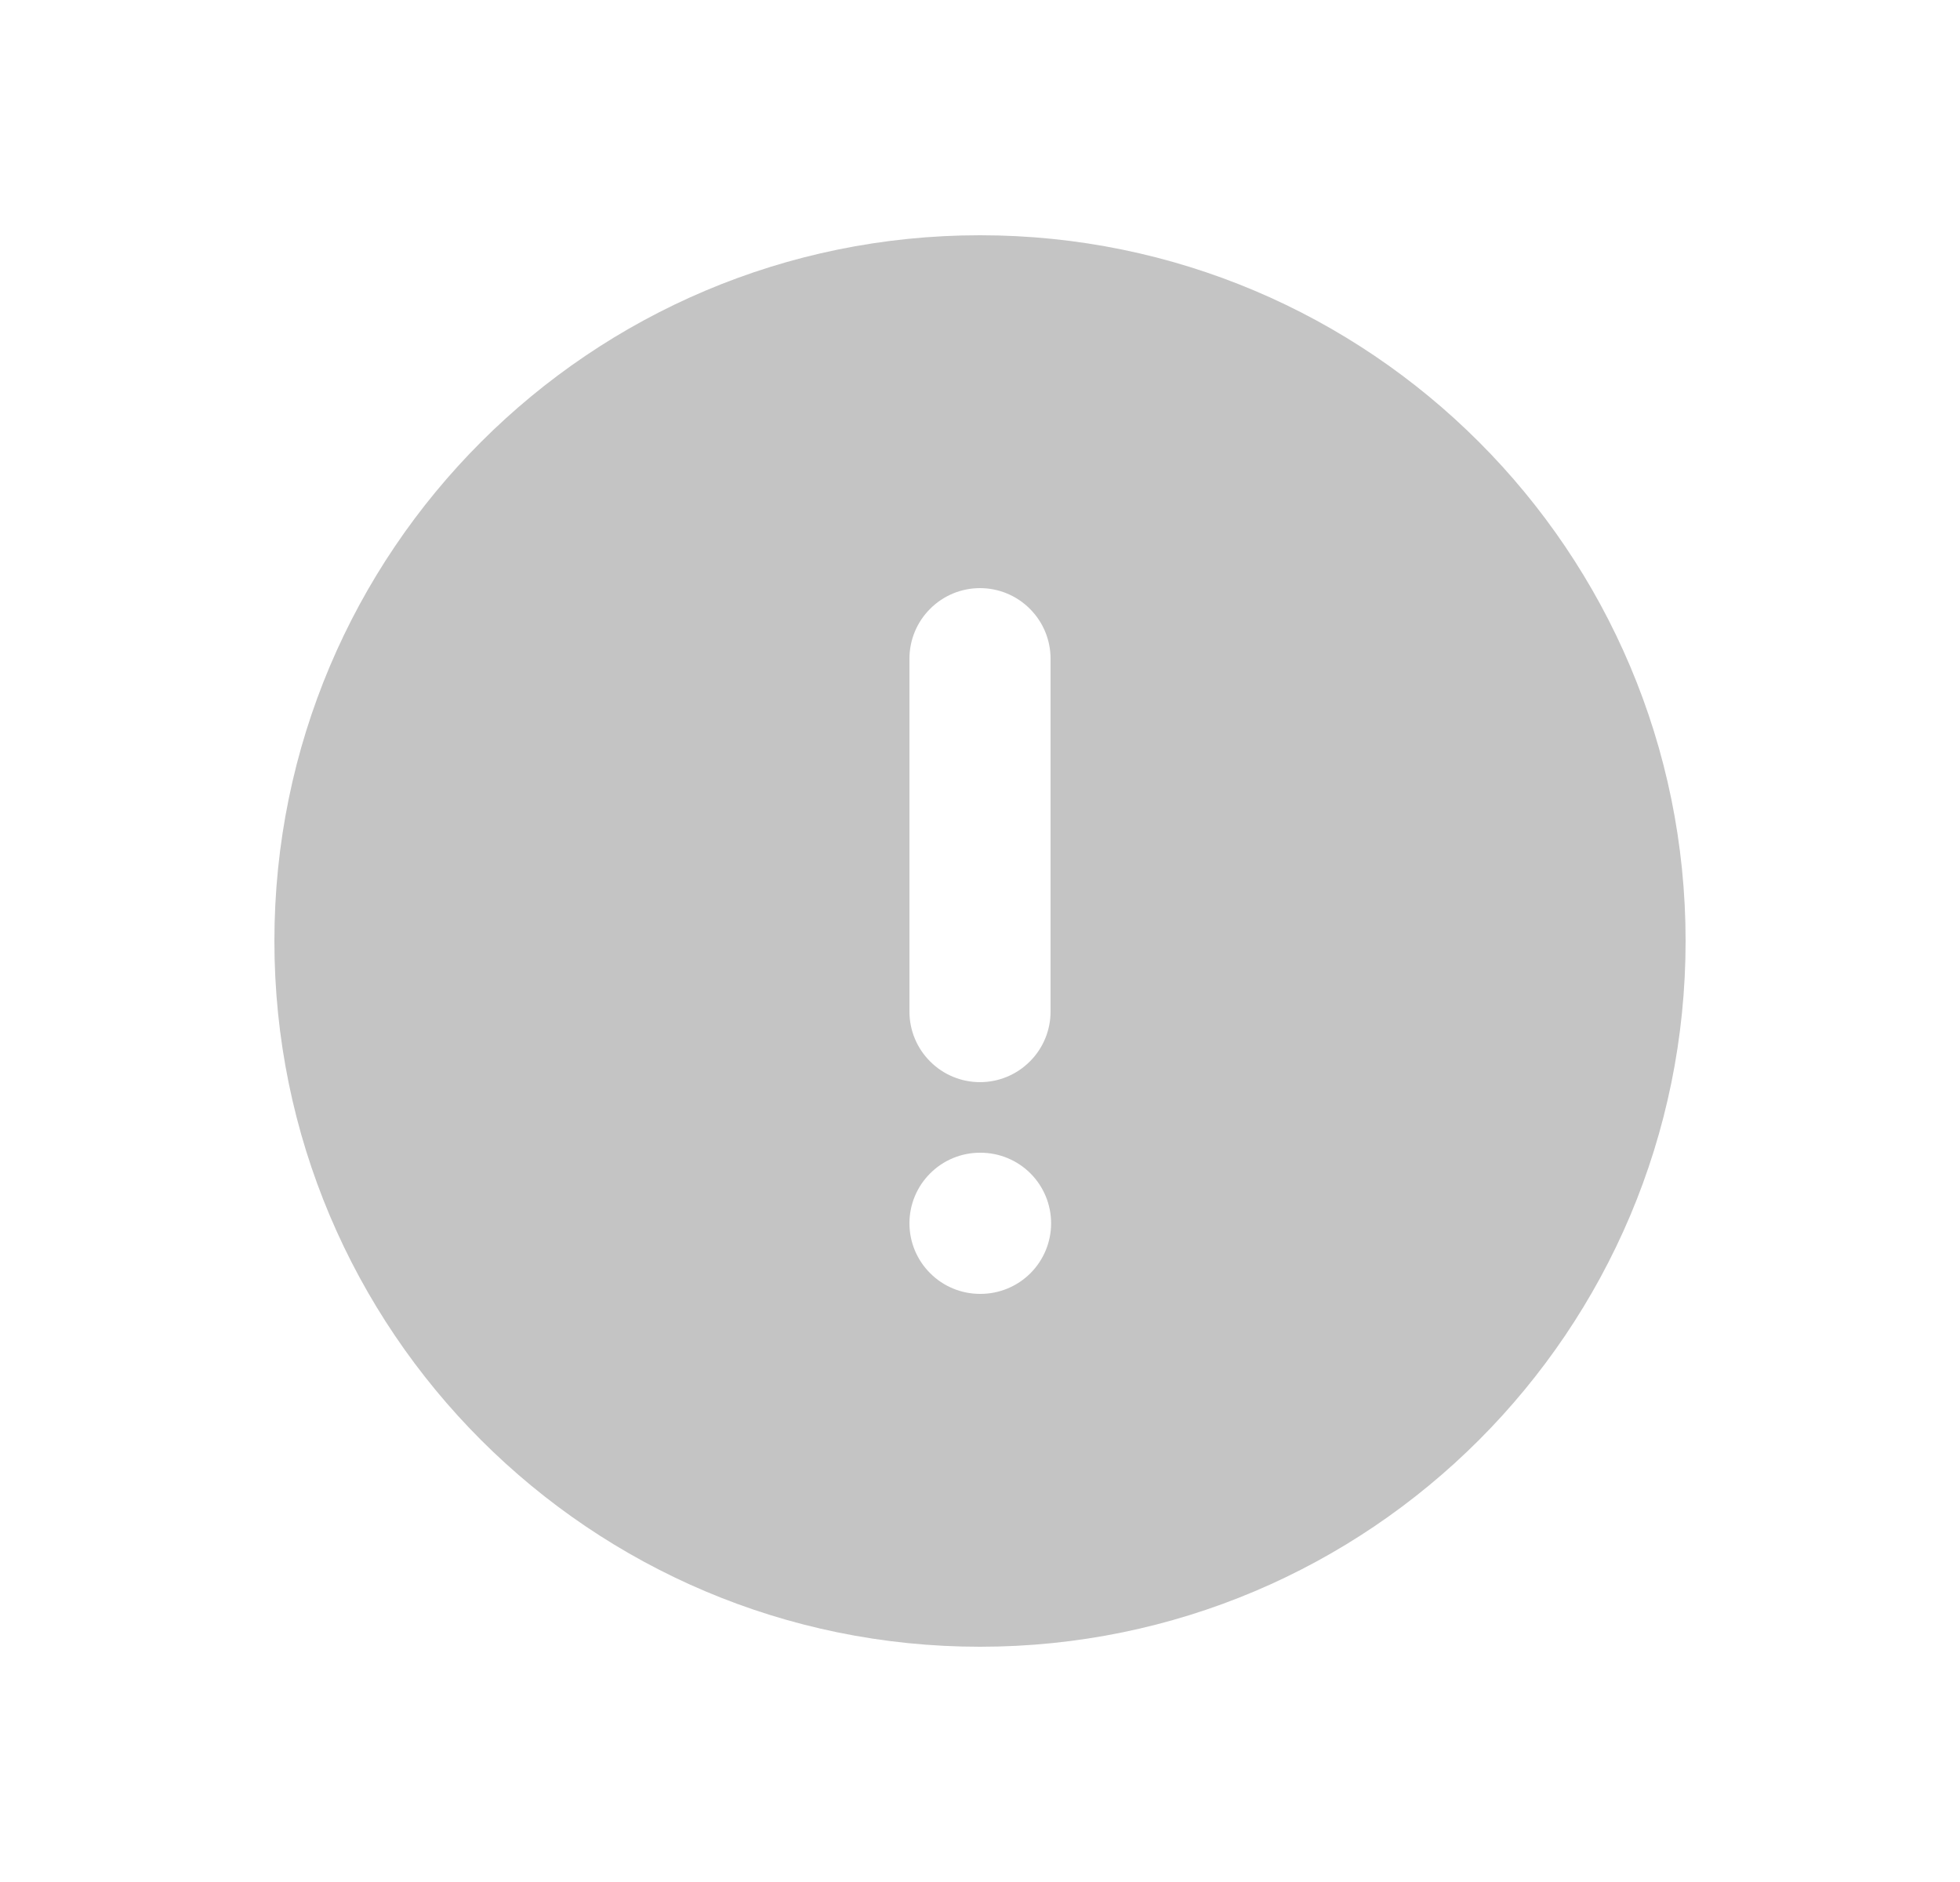 <svg width="25" height="24" viewBox="0 0 25 24" fill="none" xmlns="http://www.w3.org/2000/svg">
<path fill-rule="evenodd" clip-rule="evenodd" d="M21.5 12C21.5 7.029 17.471 3 12.5 3C7.529 3 3.5 7.029 3.5 12C3.5 16.971 7.529 21 12.5 21C17.471 21 21.5 16.971 21.5 12ZM11.6 15.6C11.6 15.361 11.695 15.132 11.864 14.964C12.032 14.795 12.261 14.7 12.5 14.7H12.507C12.746 14.7 12.975 14.795 13.144 14.964C13.312 15.132 13.407 15.361 13.407 15.6C13.407 15.839 13.312 16.068 13.144 16.236C12.975 16.405 12.746 16.5 12.507 16.5H12.5C12.261 16.5 12.032 16.405 11.864 16.236C11.695 16.068 11.6 15.839 11.6 15.6ZM12.5 7.5C12.739 7.5 12.968 7.595 13.136 7.764C13.305 7.932 13.4 8.161 13.4 8.4V12.9C13.4 13.139 13.305 13.368 13.136 13.536C12.968 13.705 12.739 13.8 12.5 13.8C12.261 13.8 12.032 13.705 11.864 13.536C11.695 13.368 11.6 13.139 11.6 12.9V8.4C11.6 8.161 11.695 7.932 11.864 7.764C12.032 7.595 12.261 7.5 12.5 7.5Z" fill="#C4C4C4"/>
</svg>
